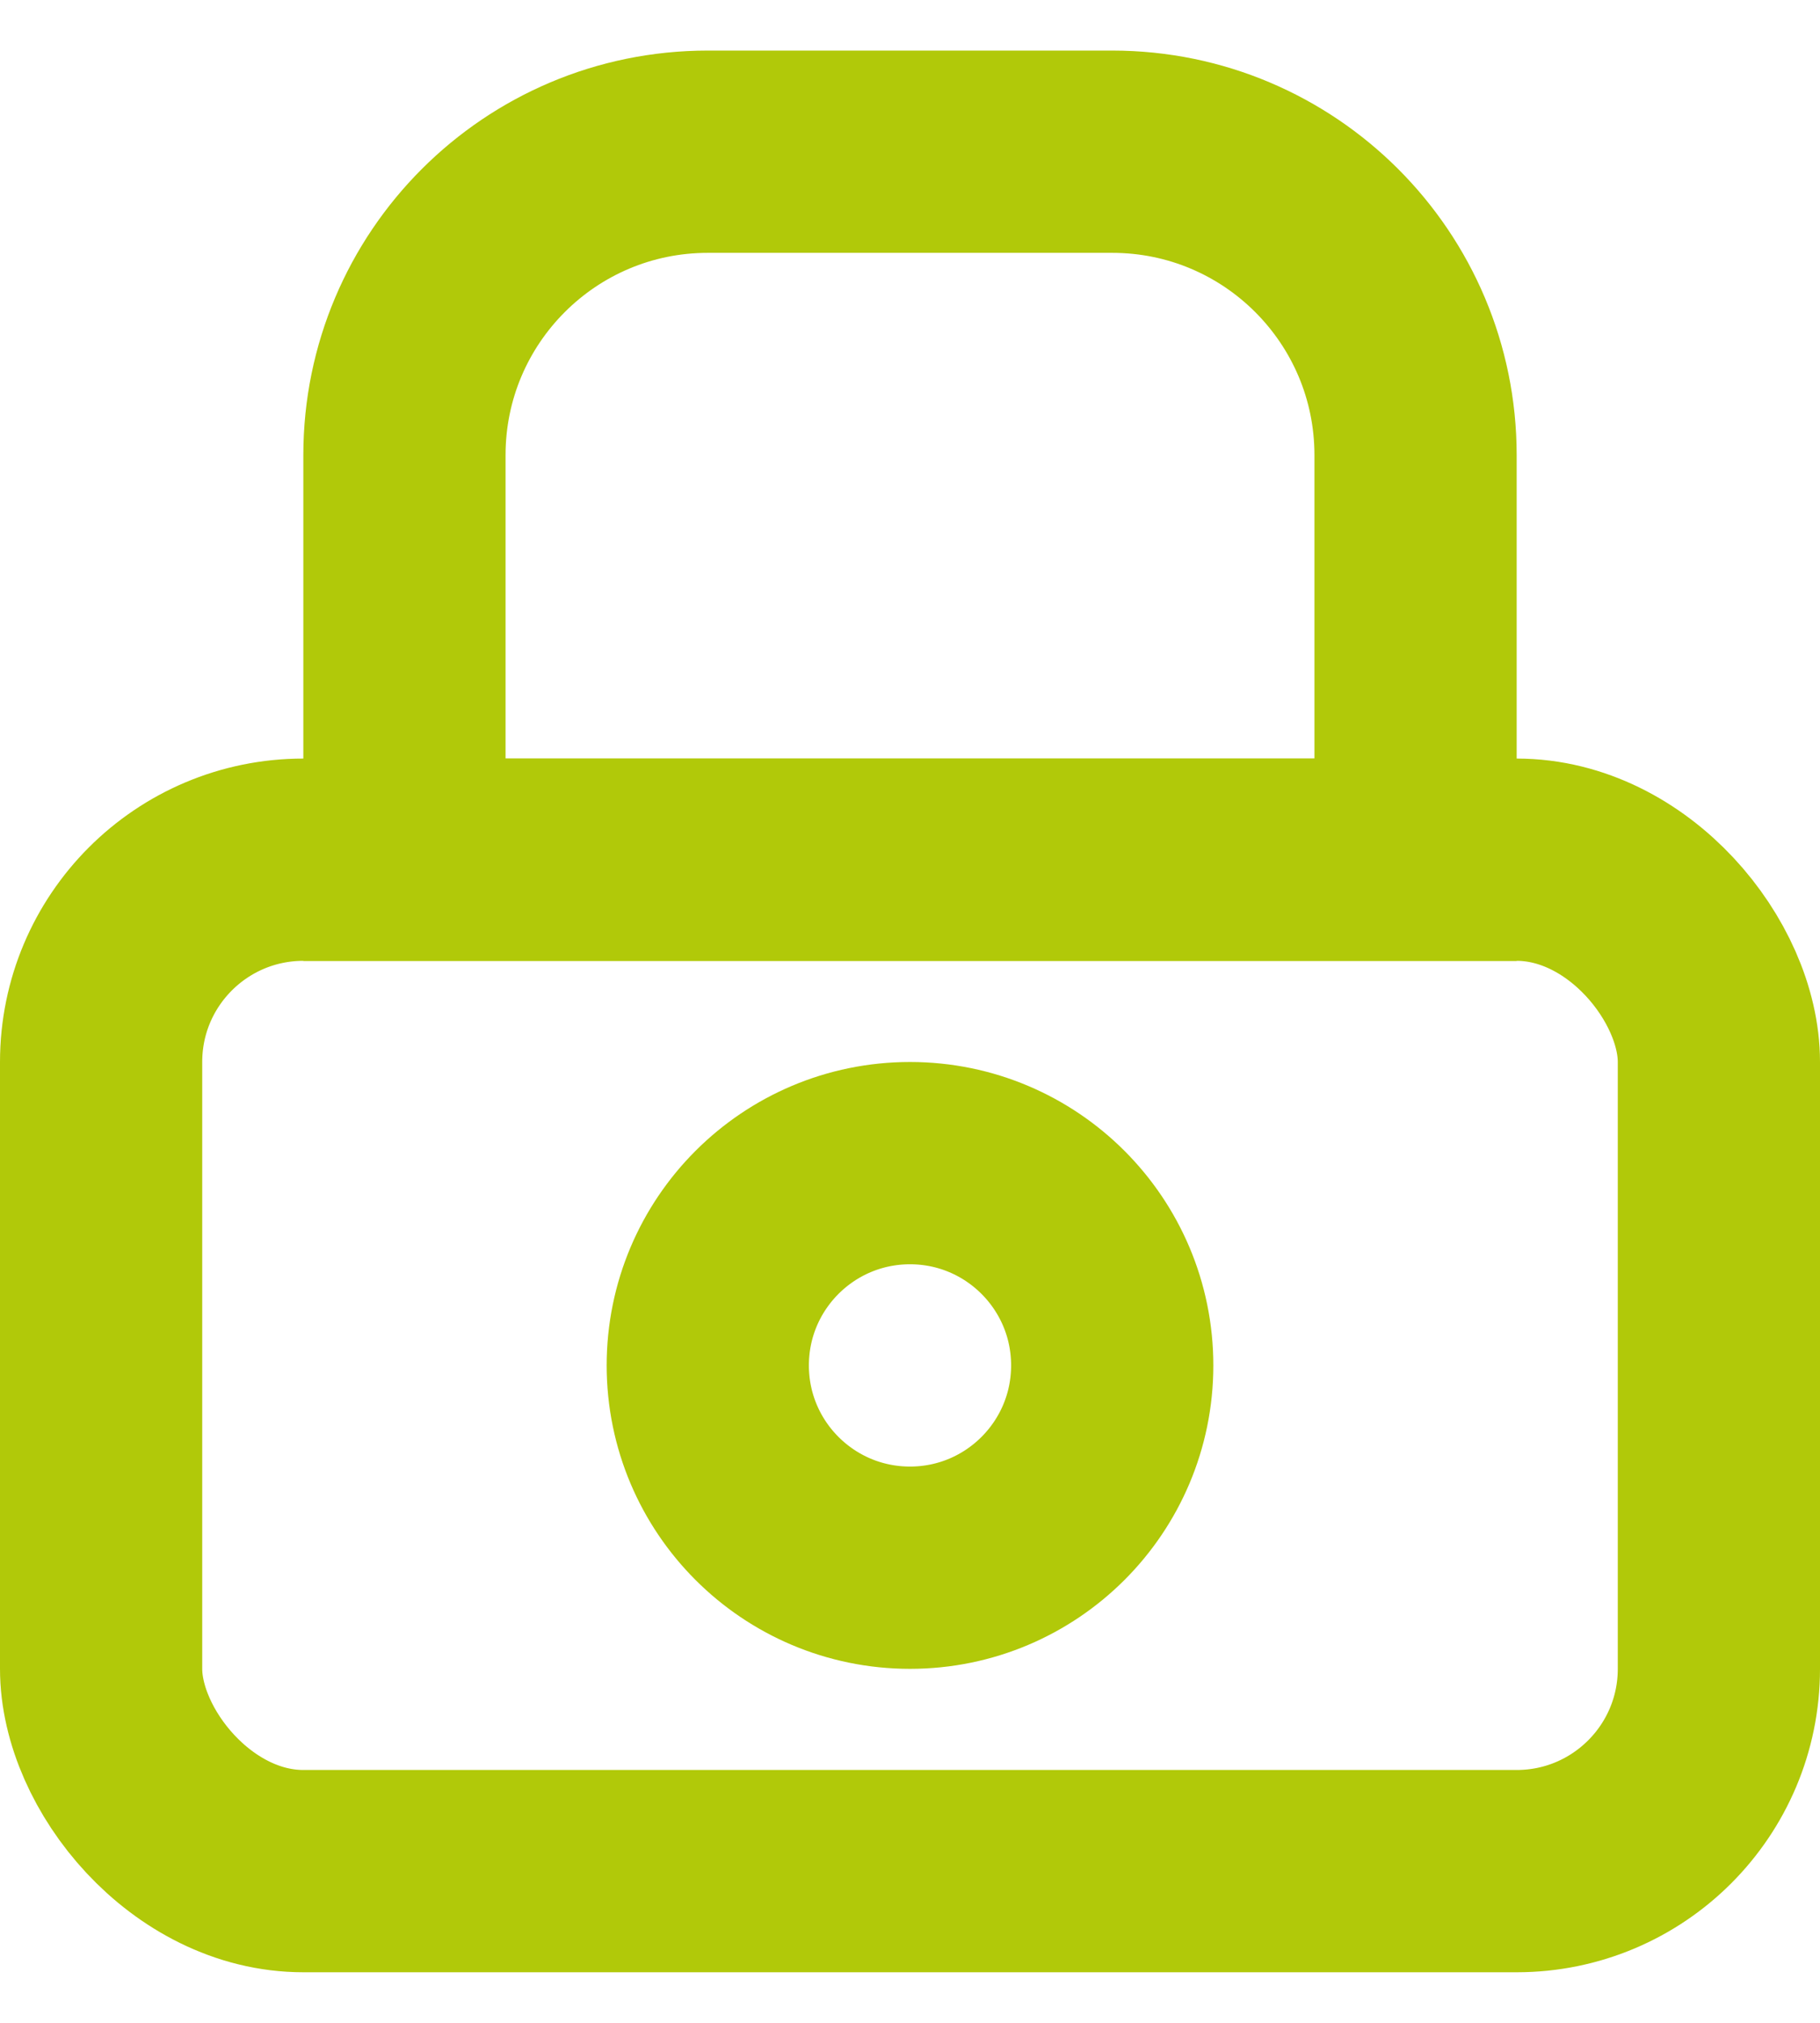 <svg width="18" height="20" viewBox="0 0 18 20" fill="none" xmlns="http://www.w3.org/2000/svg">
<rect x="1" y="8.5" width="16" height="10" rx="2" stroke="#B1C909" stroke-width="2"/>
<circle cx="9" cy="13.5" r="2" stroke="#B1C909" stroke-width="2"/>
<path d="M4 4.5C4 2.843 5.343 1.5 7 1.5H11C12.657 1.5 14 2.843 14 4.5V8.5H4V4.5Z" stroke="#B1C909" stroke-width="2"/>
</svg>
